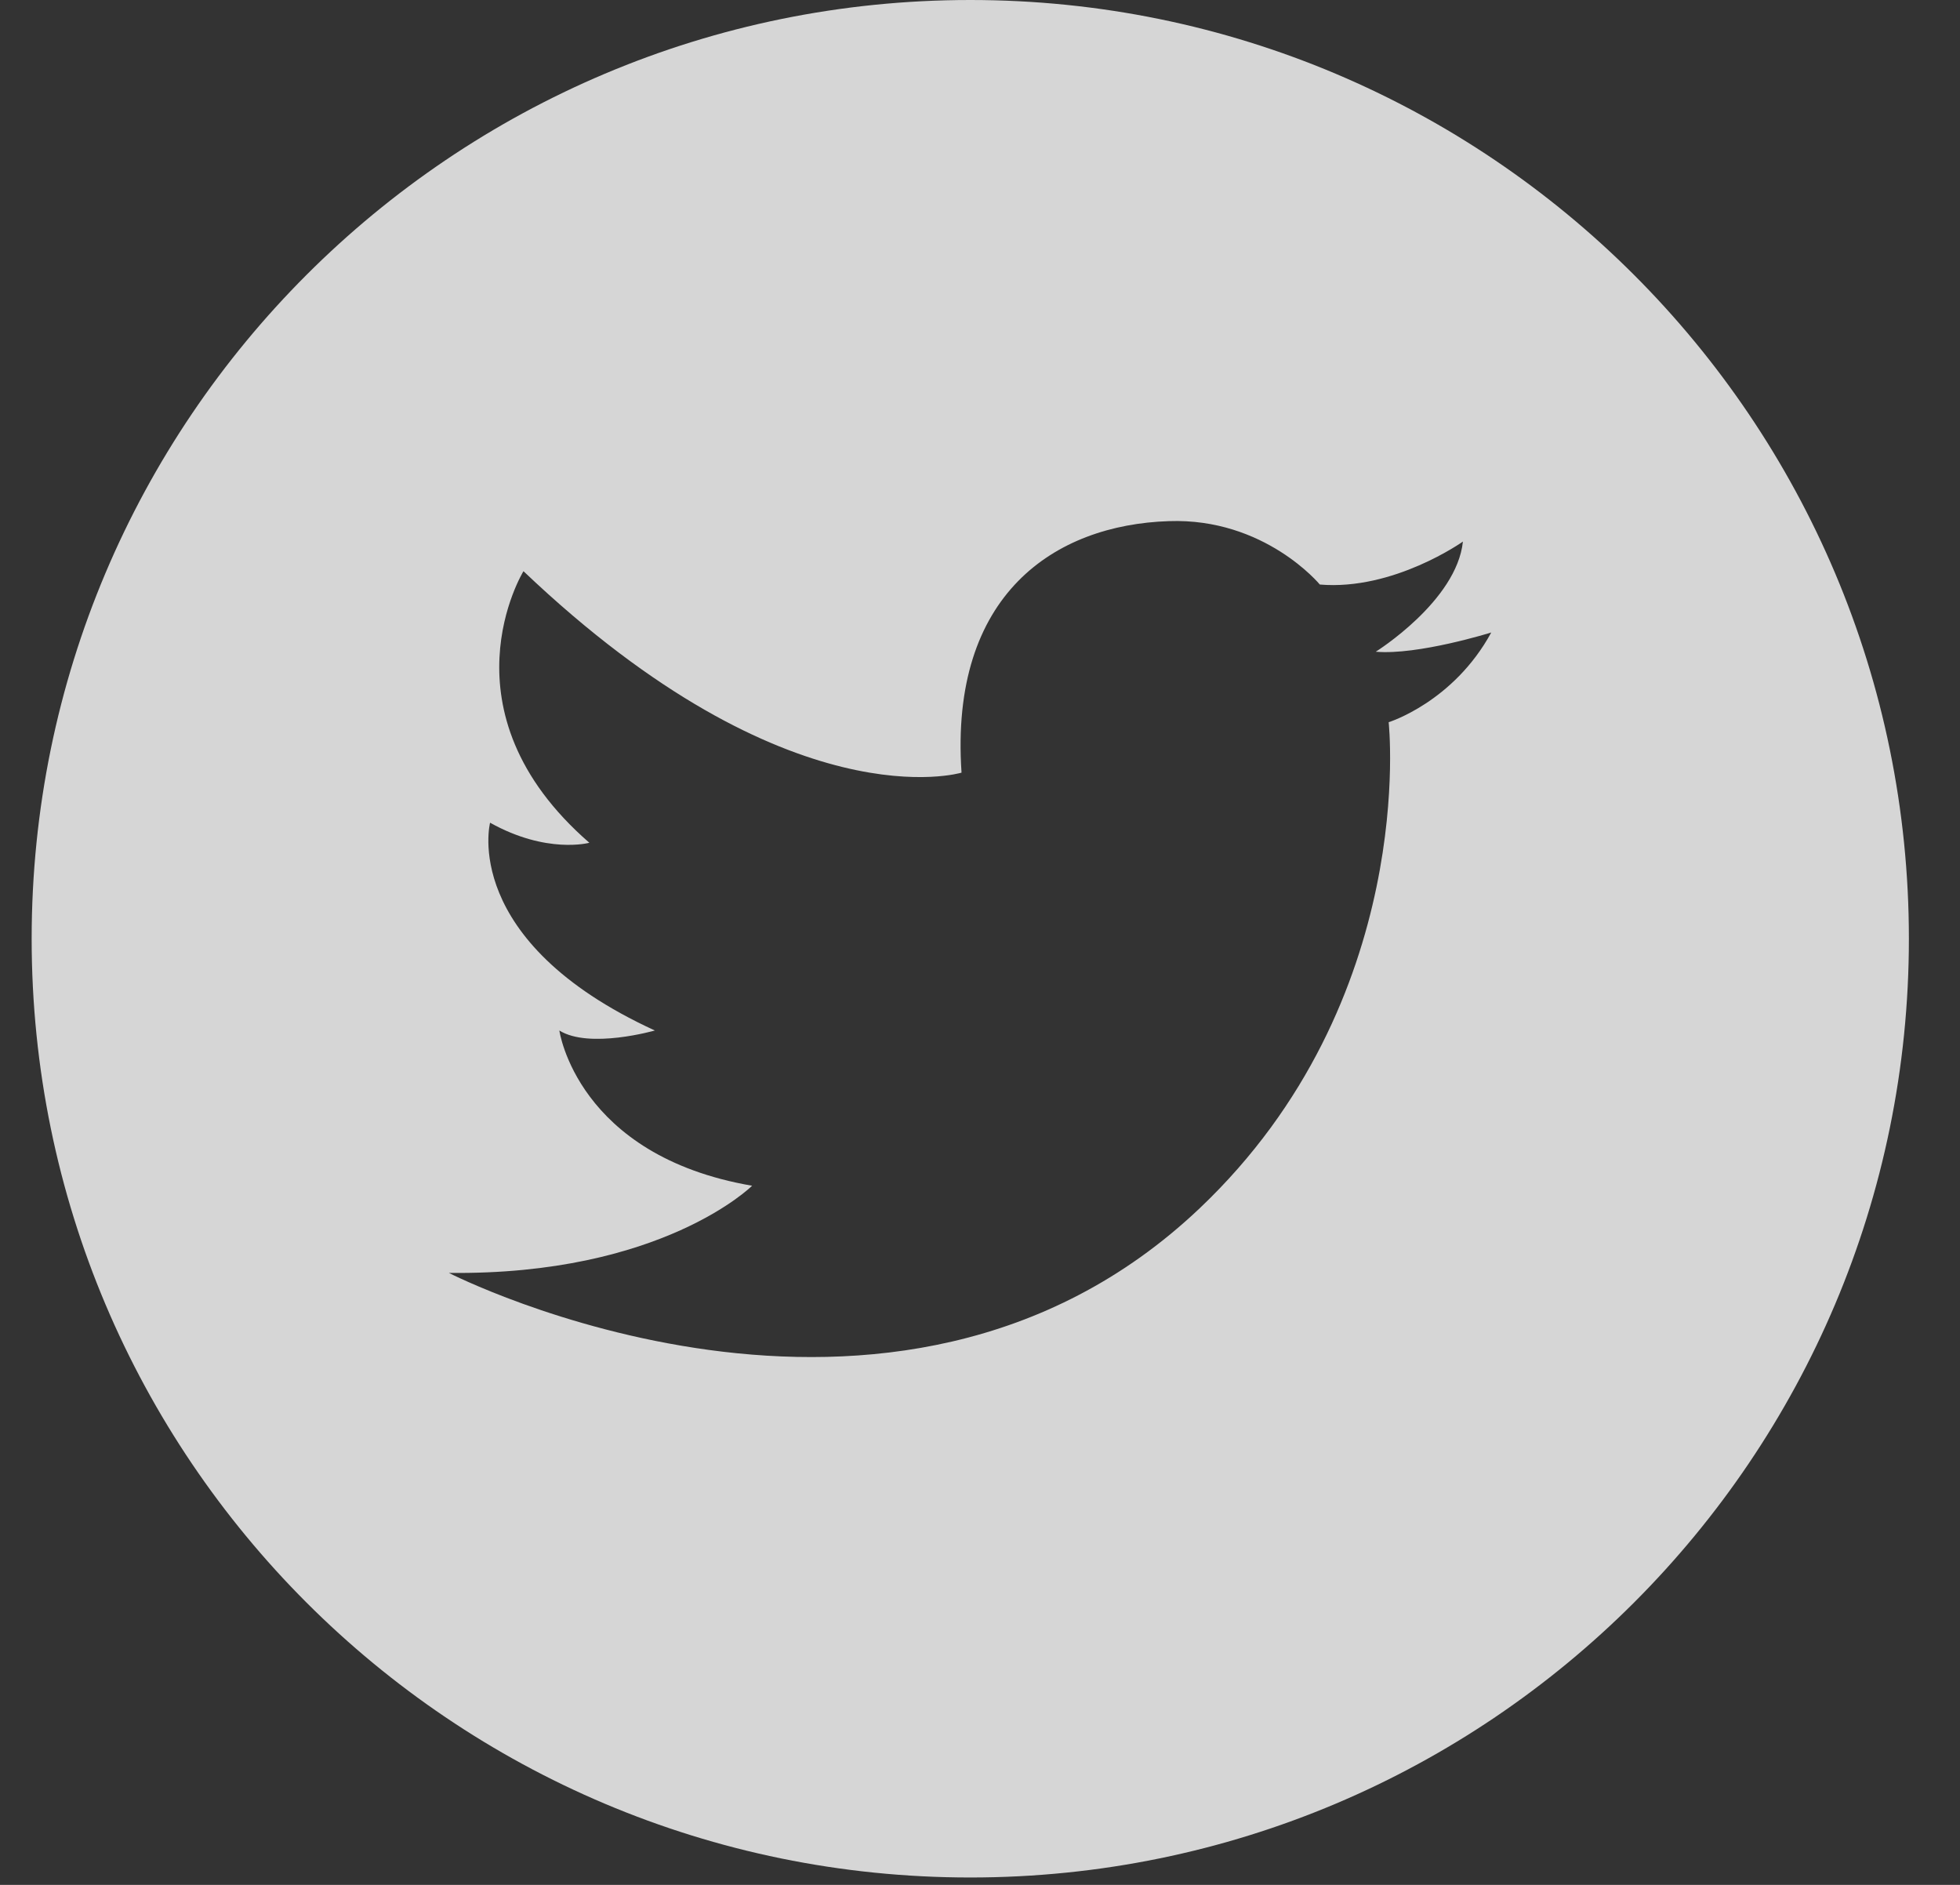 <svg width="26" height="25" viewBox="0 0 26 25" fill="none" xmlns="http://www.w3.org/2000/svg">
<rect x="0" y="0" width="26" height="25" fill="#333333" stroke="none"/>
<path opacity="0.8" d="M12.871 0C5.992 0 0.42 5.572 0.42 12.451C0.42 19.329 5.992 24.902 12.871 24.902C19.749 24.902 25.322 19.329 25.322 12.451C25.322 5.572 19.749 0 12.871 0ZM18.421 9.579C18.421 9.579 18.825 13.264 15.914 16.026C11.836 19.894 5.954 16.883 5.954 16.883C8.781 16.917 9.977 15.727 9.977 15.727C7.652 15.328 7.42 13.668 7.42 13.668C7.818 13.917 8.687 13.668 8.687 13.668C6.097 12.479 6.501 10.912 6.501 10.912C7.254 11.333 7.818 11.178 7.818 11.178C5.804 9.429 6.944 7.576 6.944 7.576C10.48 10.94 12.755 10.248 12.755 10.248C12.594 7.88 13.994 6.961 15.505 6.912C16.778 6.867 17.508 7.753 17.508 7.753C18.488 7.836 19.406 7.183 19.406 7.183C19.323 7.974 18.25 8.644 18.25 8.644C18.808 8.693 19.782 8.389 19.782 8.389C19.279 9.313 18.421 9.579 18.421 9.579Z" fill="white"/>
</svg>
